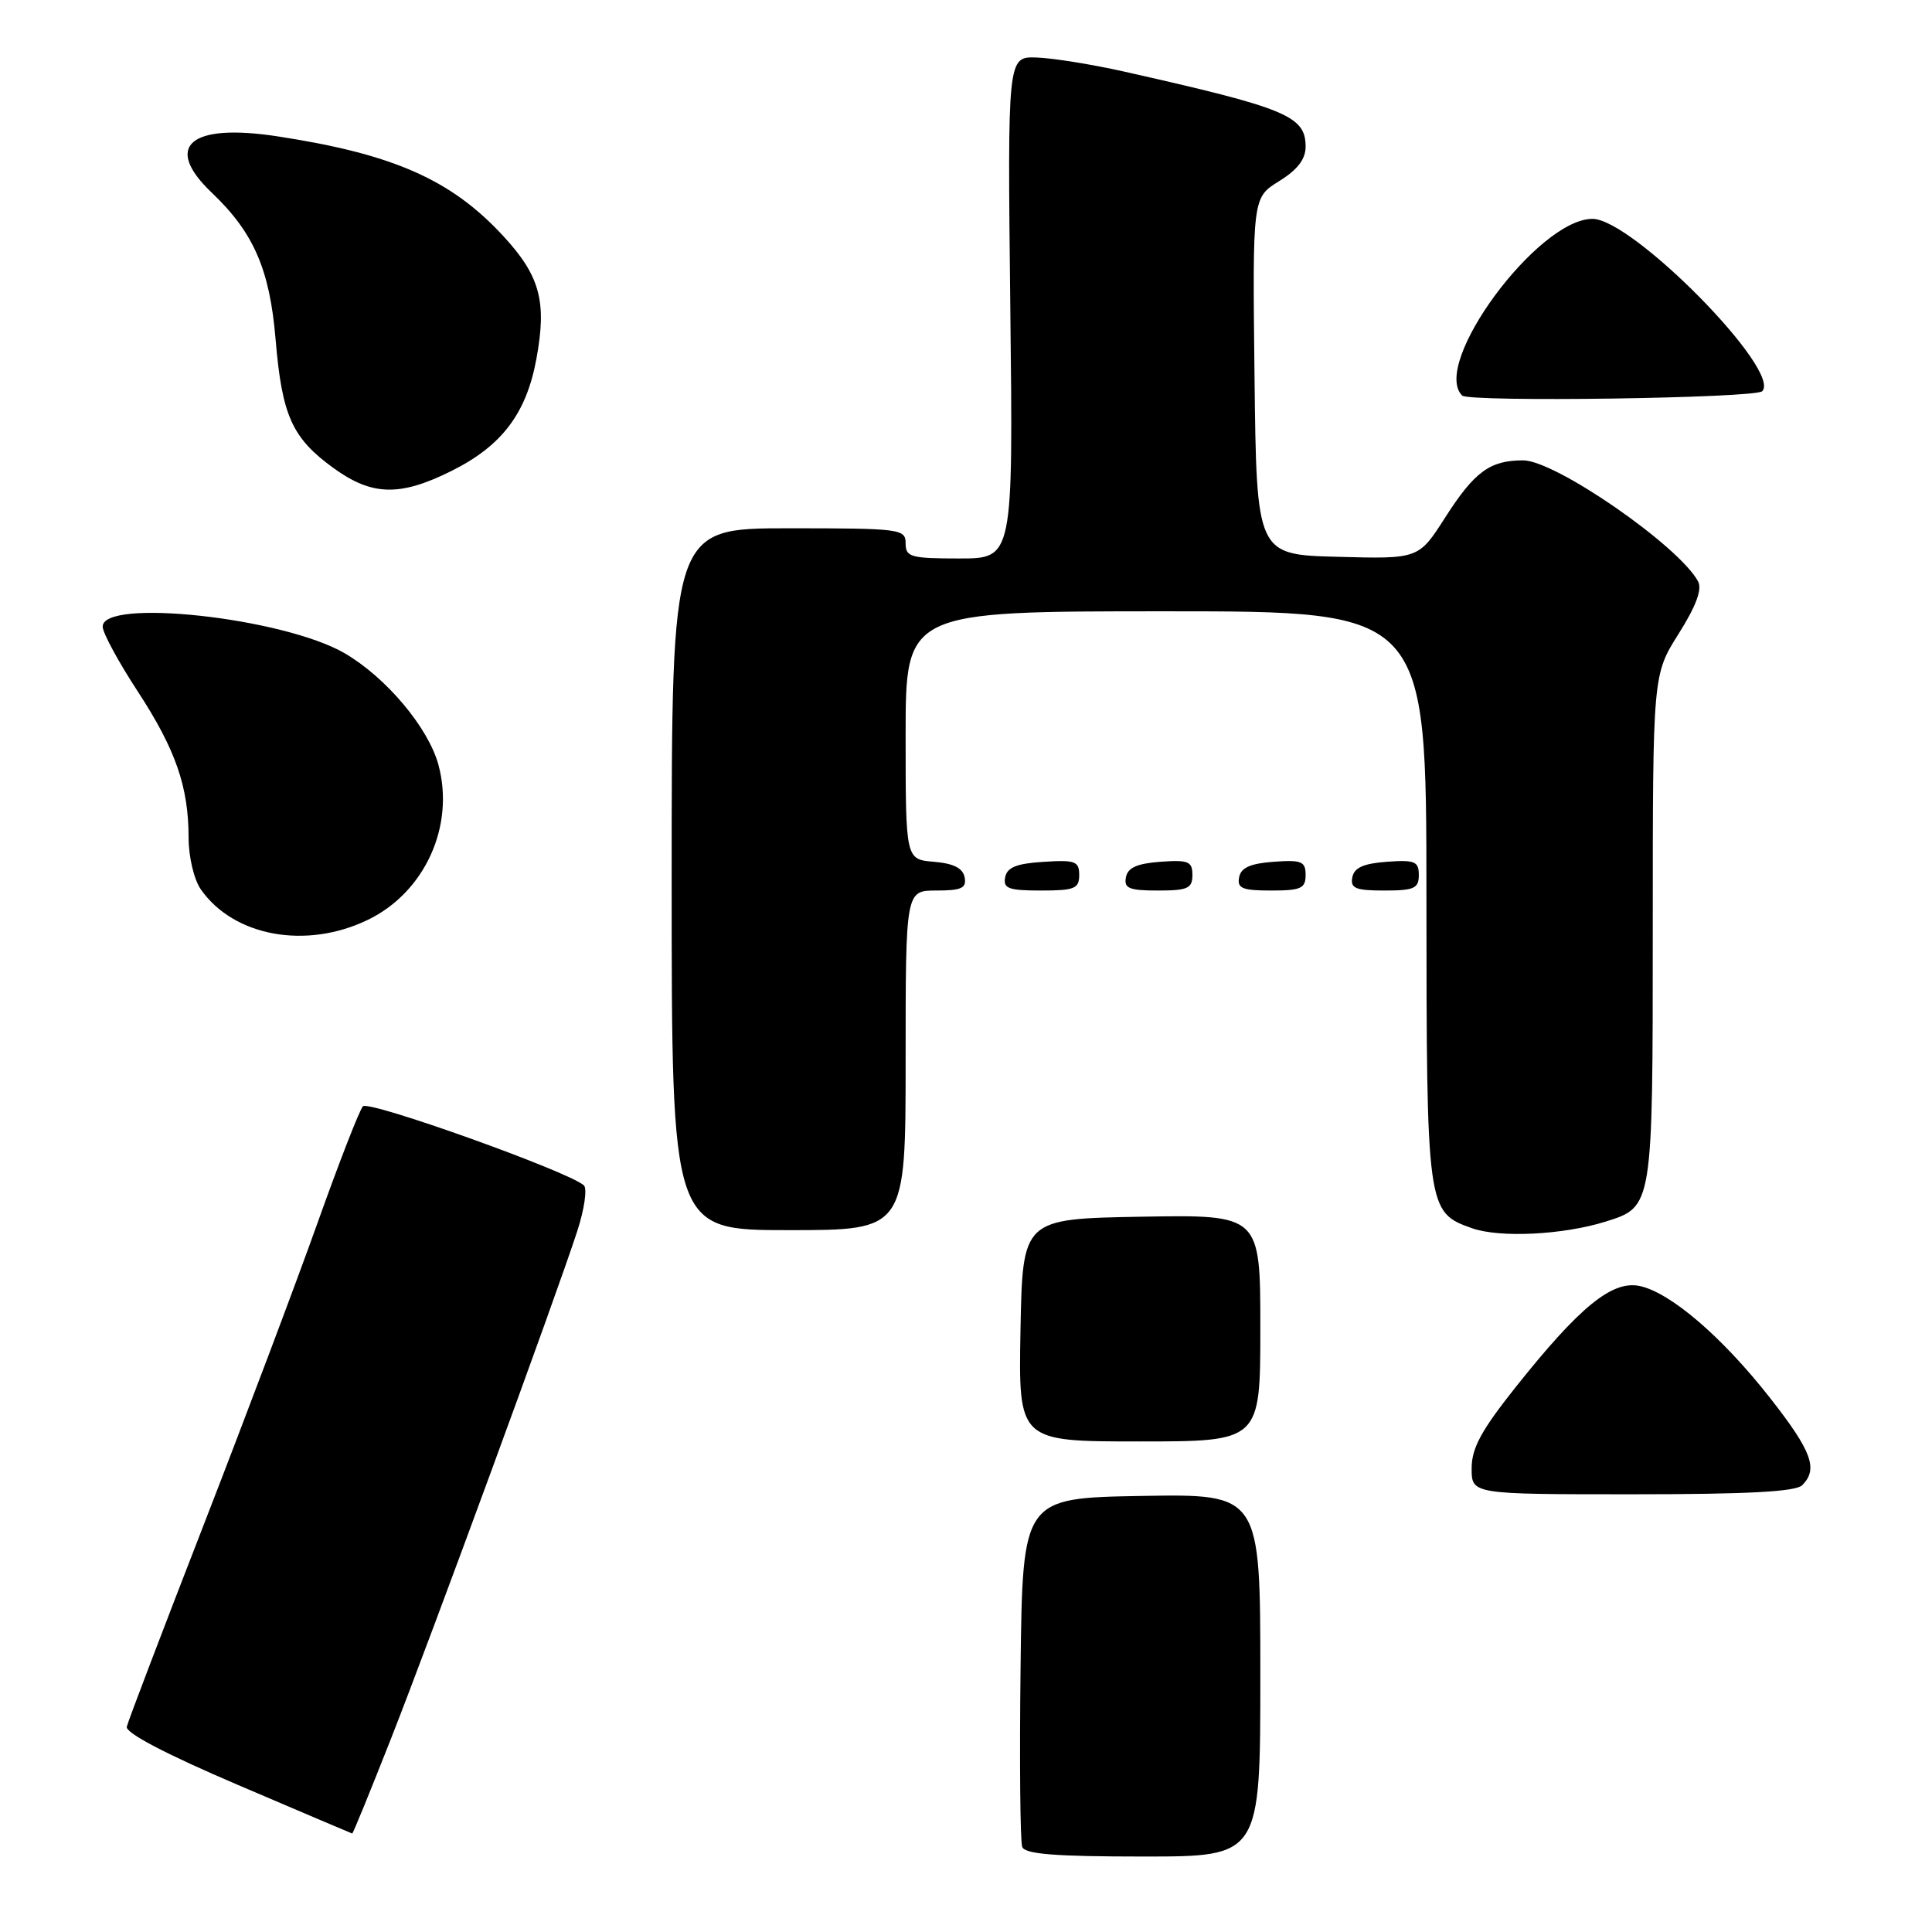 <?xml version="1.0" encoding="UTF-8" standalone="no"?>
<!DOCTYPE svg PUBLIC "-//W3C//DTD SVG 1.1//EN" "http://www.w3.org/Graphics/SVG/1.1/DTD/svg11.dtd" >
<svg xmlns="http://www.w3.org/2000/svg" xmlns:xlink="http://www.w3.org/1999/xlink" version="1.1" viewBox="0 0 256 256">
 <g >
 <path fill="currentColor"
d=" M 167.00 221.97 C 167.00 197.95 167.00 197.95 151.25 198.22 C 135.50 198.50 135.50 198.50 135.23 220.98 C 135.08 233.34 135.18 244.03 135.45 244.73 C 135.82 245.68 139.82 246.00 151.47 246.00 C 167.00 246.00 167.00 246.00 167.00 221.97 Z  M 51.86 230.25 C 57.20 216.68 73.57 172.09 76.48 163.16 C 77.44 160.22 77.83 157.48 77.36 157.06 C 75.26 155.20 48.85 145.76 48.09 146.59 C 47.63 147.09 44.93 154.03 42.09 162.00 C 39.25 169.97 32.46 187.97 27.01 202.00 C 21.56 216.03 16.96 228.08 16.80 228.80 C 16.61 229.62 21.98 232.43 31.50 236.50 C 39.75 240.03 46.58 242.93 46.67 242.95 C 46.77 242.98 49.10 237.26 51.86 230.25 Z  M 238.80 196.80 C 240.94 194.66 240.09 192.32 234.60 185.31 C 228.23 177.16 221.29 171.21 217.21 170.39 C 213.58 169.67 209.28 173.18 200.82 183.82 C 196.28 189.53 195.00 191.88 195.00 194.57 C 195.00 198.00 195.00 198.00 216.30 198.00 C 231.53 198.00 237.94 197.66 238.80 196.80 Z  M 167.00 175.97 C 167.00 160.95 167.00 160.95 151.25 161.22 C 135.50 161.50 135.50 161.50 135.22 176.25 C 134.95 191.00 134.95 191.00 150.97 191.00 C 167.00 191.00 167.00 191.00 167.00 175.97 Z  M 212.75 161.87 C 219.02 159.90 219.00 160.03 219.00 122.98 C 219.00 89.41 219.00 89.41 222.42 83.99 C 224.75 80.29 225.57 78.08 225.00 77.03 C 222.43 72.30 206.09 61.00 201.82 61.00 C 197.42 61.00 195.39 62.49 191.50 68.56 C 187.98 74.07 187.98 74.07 177.24 73.78 C 166.50 73.50 166.50 73.50 166.23 49.84 C 165.96 26.19 165.96 26.19 169.48 24.01 C 171.92 22.50 173.00 21.10 173.00 19.44 C 173.00 15.36 170.50 14.33 148.84 9.46 C 144.63 8.52 139.45 7.69 137.34 7.62 C 133.50 7.50 133.50 7.50 133.87 40.75 C 134.25 74.00 134.25 74.00 127.12 74.00 C 120.67 74.00 120.00 73.81 120.00 72.00 C 120.00 70.09 119.33 70.00 104.50 70.00 C 89.00 70.00 89.00 70.00 89.00 116.50 C 89.00 163.00 89.00 163.00 104.50 163.00 C 120.00 163.00 120.00 163.00 120.00 140.50 C 120.00 118.00 120.00 118.00 124.07 118.00 C 127.41 118.00 128.09 117.68 127.82 116.25 C 127.58 115.03 126.36 114.41 123.74 114.19 C 120.00 113.88 120.00 113.88 120.00 97.44 C 120.00 81.00 120.00 81.00 154.50 81.00 C 189.00 81.00 189.00 81.00 189.01 118.75 C 189.03 160.31 189.07 160.62 195.03 162.74 C 198.71 164.05 207.12 163.63 212.75 161.87 Z  M 48.75 121.88 C 56.29 118.23 60.28 109.47 58.10 101.36 C 56.77 96.43 51.17 89.76 45.67 86.56 C 37.53 81.82 13.34 79.20 13.61 83.09 C 13.67 83.97 15.76 87.81 18.26 91.63 C 23.27 99.31 24.99 104.24 24.99 111.03 C 25.00 113.57 25.71 116.57 26.62 117.86 C 30.98 124.09 40.58 125.84 48.75 121.88 Z  M 143.00 115.95 C 143.00 114.12 142.47 113.92 138.26 114.20 C 134.69 114.42 133.44 114.93 133.19 116.25 C 132.90 117.73 133.64 118.00 137.93 118.00 C 142.38 118.00 143.00 117.75 143.00 115.95 Z  M 158.00 115.94 C 158.00 114.14 157.47 113.92 153.76 114.19 C 150.66 114.42 149.43 114.97 149.19 116.25 C 148.91 117.71 149.61 118.00 153.43 118.00 C 157.38 118.00 158.00 117.72 158.00 115.94 Z  M 173.00 115.94 C 173.00 114.14 172.47 113.92 168.76 114.19 C 165.66 114.42 164.43 114.97 164.19 116.25 C 163.91 117.71 164.61 118.00 168.43 118.00 C 172.38 118.00 173.00 117.72 173.00 115.94 Z  M 188.00 115.94 C 188.00 114.14 187.47 113.92 183.76 114.19 C 180.66 114.42 179.43 114.97 179.19 116.25 C 178.91 117.71 179.61 118.00 183.43 118.00 C 187.38 118.00 188.00 117.72 188.00 115.94 Z  M 59.83 62.40 C 66.49 59.08 69.74 54.80 71.07 47.58 C 72.48 39.96 71.57 36.58 66.70 31.29 C 59.80 23.81 52.14 20.42 36.79 18.07 C 25.14 16.28 21.56 19.36 28.09 25.56 C 33.62 30.83 35.75 35.72 36.52 45.00 C 37.37 55.09 38.70 58.04 44.19 62.02 C 49.30 65.72 52.98 65.81 59.83 62.40 Z  M 233.50 51.84 C 236.16 49.16 216.31 29.00 211.01 29.00 C 203.77 29.00 189.57 48.24 193.74 52.41 C 194.65 53.31 232.57 52.77 233.50 51.84 Z "/>
</g>
</svg>